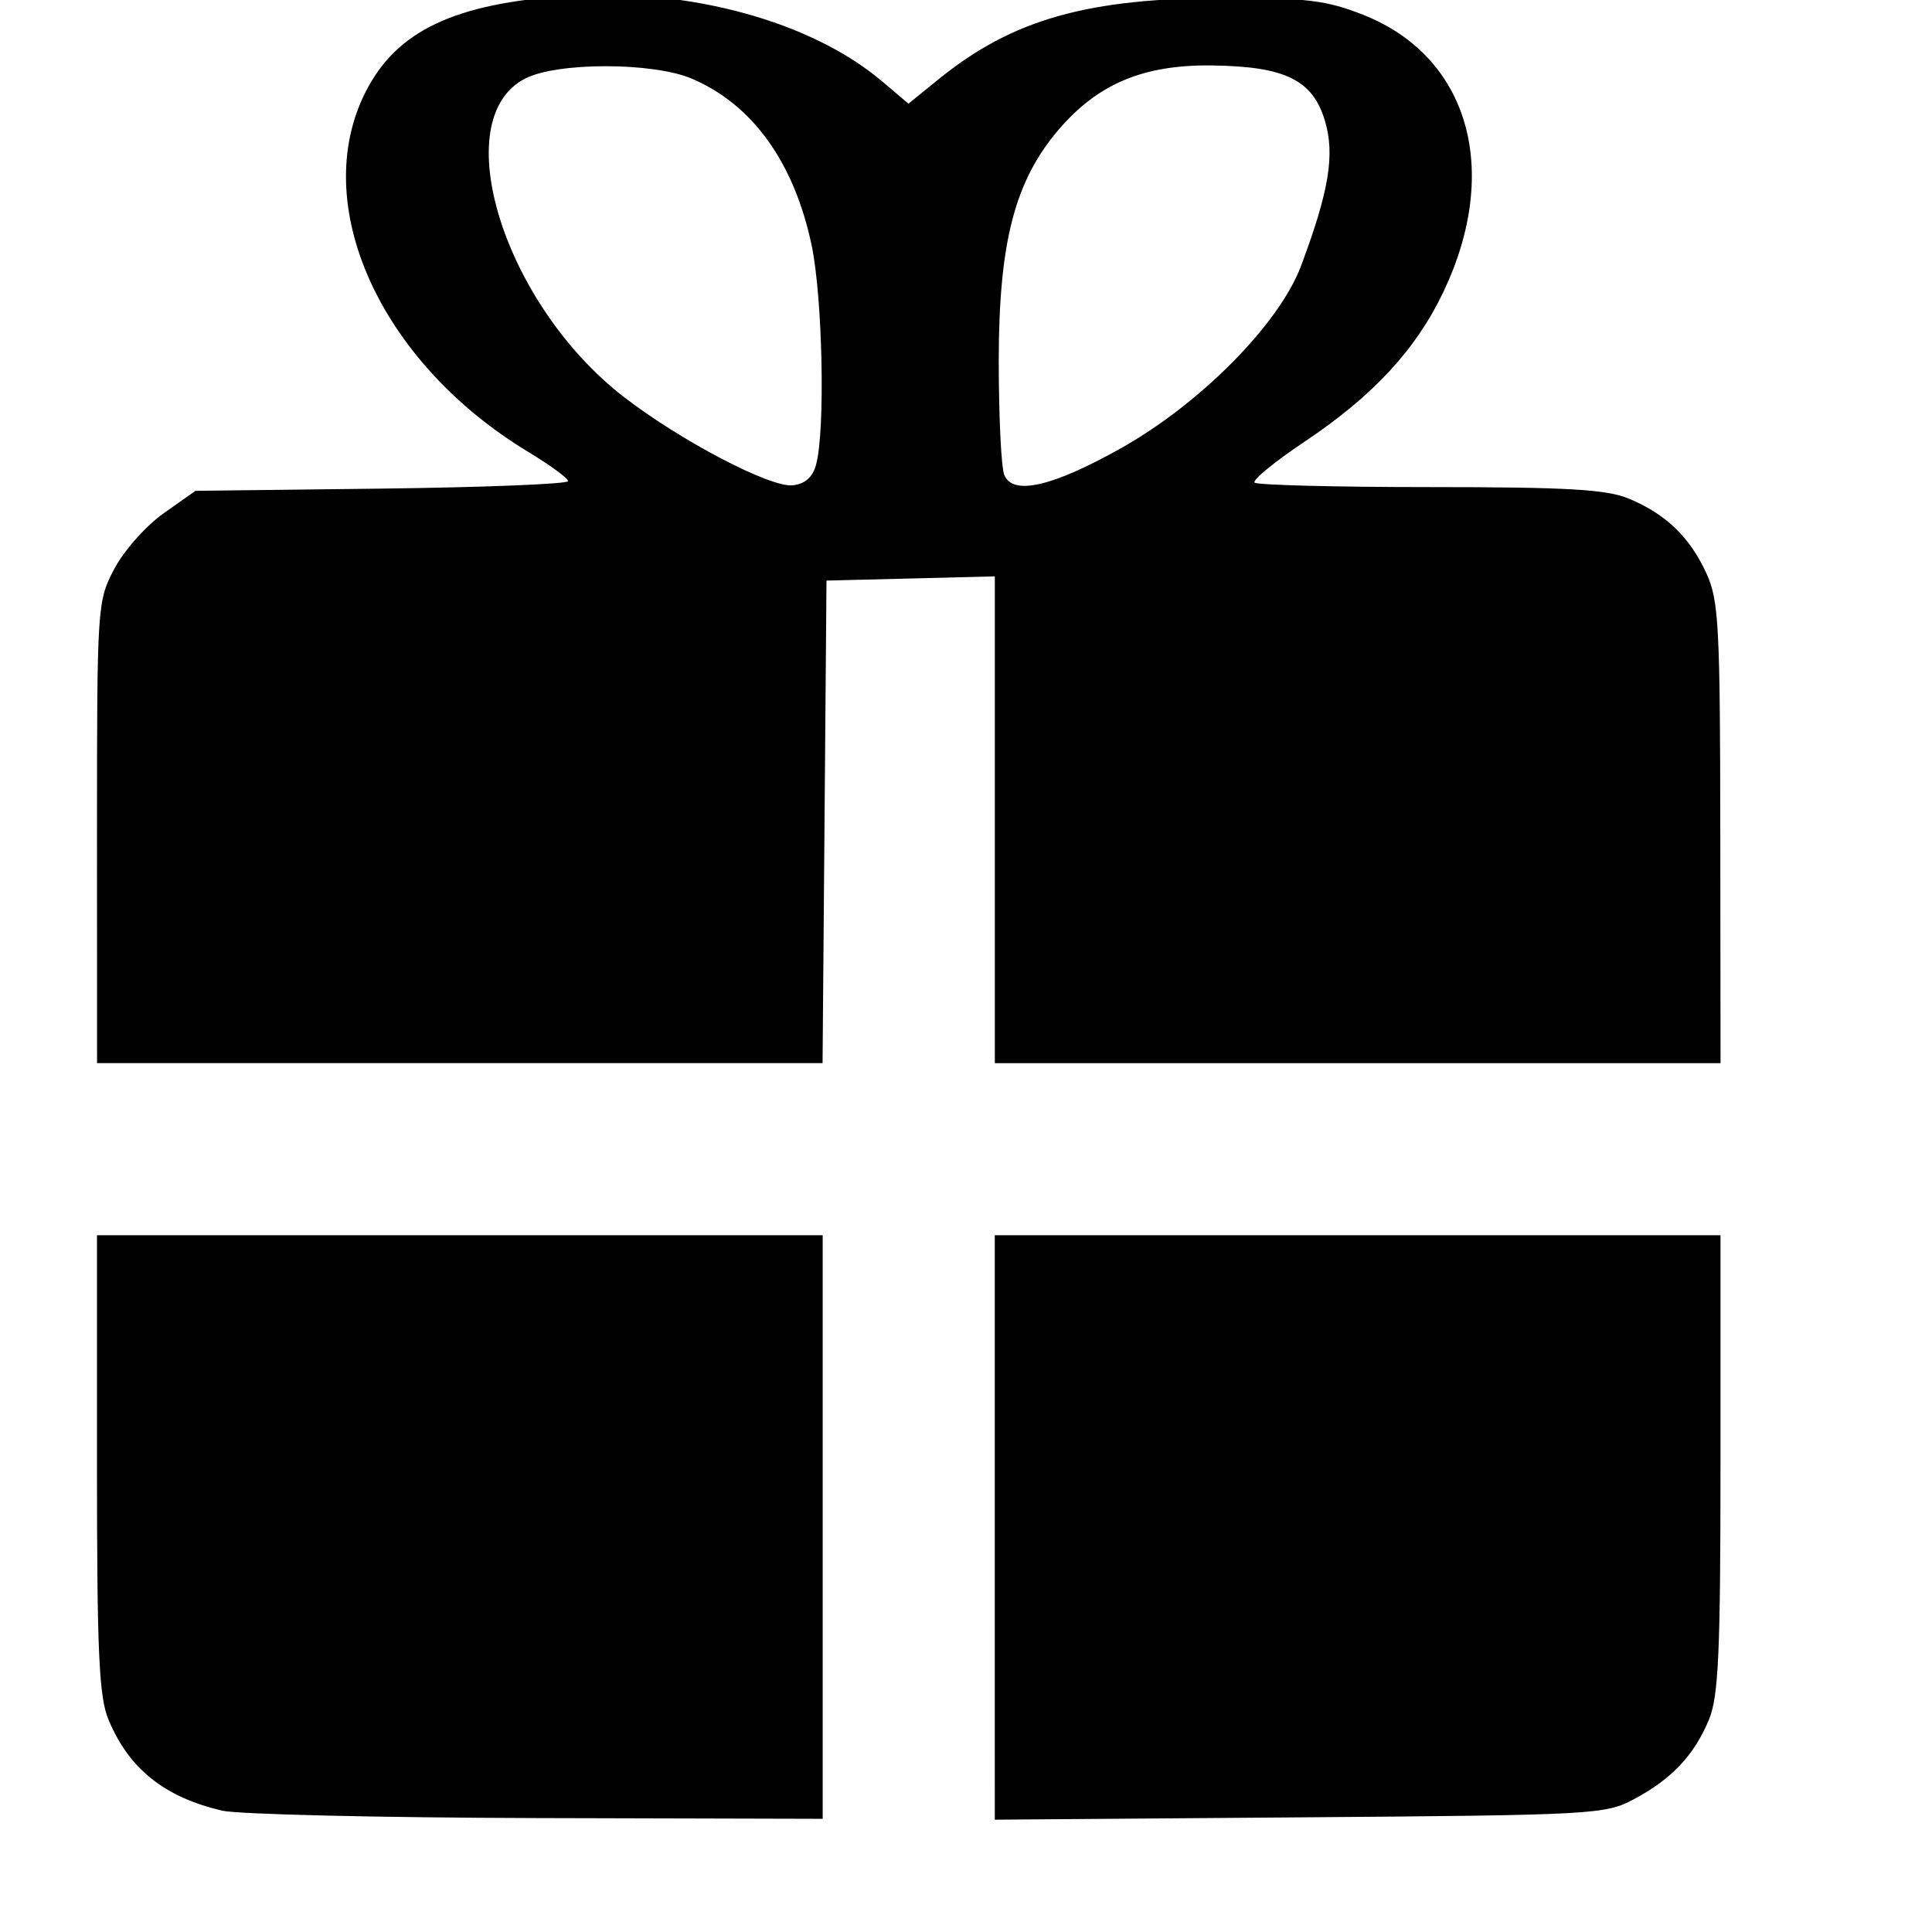 <?xml version="1.0" encoding="UTF-8" standalone="no"?>
<!-- Created with Inkscape (http://www.inkscape.org/) -->

<svg
   xmlns:dc="http://purl.org/dc/elements/1.1/"
   xmlns:cc="http://creativecommons.org/ns#"
   xmlns:rdf="http://www.w3.org/1999/02/22-rdf-syntax-ns#"
   xmlns:svg="http://www.w3.org/2000/svg"
   xmlns="http://www.w3.org/2000/svg"
   xmlns:sodipodi="http://sodipodi.sourceforge.net/DTD/sodipodi-0.dtd"
   xmlns:inkscape="http://www.inkscape.org/namespaces/inkscape"
   width="20mm"
   height="20mm"
   id="svg4471"
   version="1.1"
   inkscape:version="0.91 r13725"
   sodipodi:docname="DEPLOYMENT.svg">
  <defs
     id="defs4473" />
  <sodipodi:namedview
     id="base"
     pagecolor="#ffffff"
     bordercolor="#666666"
     borderopacity="1.0"
     inkscape:pageopacity="0.0"
     inkscape:pageshadow="2"
     inkscape:zoom="3.959798"
     inkscape:cx="194.14319"
     inkscape:cy="58.284645"
     inkscape:document-units="px"
     inkscape:current-layer="g4490-2"
     showgrid="false"
     inkscape:window-width="1680"
     inkscape:window-height="997"
     inkscape:window-x="0"
     inkscape:window-y="0"
     inkscape:window-maximized="1"
     units="mm" />
  <g
     inkscape:label="Layer 1"
     inkscape:groupmode="layer"
     id="layer1"
     transform="translate(0,-981.496)">
    <g
       id="g4490-2"
       transform="translate(2317.123,-362.892)">
      <path
         style="fill:#000000;fill-opacity:1"
         d="m -2308.435,1415.23 c -2.262,-0.532 -3.639,-1.634 -4.441,-3.554 -0.375,-0.898 -0.453,-2.617 -0.453,-10.021 l 0,-8.937 14.197,0 14.197,0 0,11.416 0,11.416 -11.197,-0.029 c -6.158,-0.016 -11.695,-0.147 -12.304,-0.29 z m 30.233,-11.079 0,-11.434 14.197,0 14.197,0 0,8.937 c 0,7.404 -0.077,9.123 -0.453,10.021 -0.58,1.388 -1.444,2.306 -2.913,3.097 -1.135,0.611 -1.536,0.633 -13.099,0.721 l -11.928,0.091 z m -35.126,-27.195 c 0,-8.886 0.01,-9.049 0.681,-10.318 0.375,-0.71 1.242,-1.685 1.927,-2.168 l 1.246,-0.878 7.293,-0.087 c 4.011,-0.049 7.29,-0.18 7.285,-0.293 0,-0.113 -0.712,-0.631 -1.573,-1.152 -5.805,-3.512 -8.586,-9.692 -6.341,-14.093 1.215,-2.381 3.476,-3.449 7.922,-3.743 4.717,-0.312 9.506,0.996 12.289,3.356 l 1.02,0.865 1.176,-0.954 c 2.9,-2.353 5.83,-3.18 11.275,-3.185 3.115,0 3.908,0.096 5.335,0.659 4.122,1.628 5.412,6.047 3.157,10.816 -1.074,2.272 -2.757,4.091 -5.446,5.889 -1.171,0.783 -2.05,1.503 -1.954,1.6 0.097,0.097 3.188,0.176 6.869,0.176 5.379,0 6.906,0.09 7.777,0.453 1.446,0.604 2.373,1.496 3.027,2.913 0.488,1.057 0.541,2.047 0.547,10.172 l 0.01,9.001 -14.197,0 -14.197,0 0,-9.523 0,-9.523 -3.293,0.083 -3.293,0.082 -0.077,9.44 -0.077,9.44 -14.193,0 -14.193,0 z m 28.134,-14.389 c 0.365,-1.323 0.258,-6.547 -0.176,-8.595 -0.686,-3.238 -2.315,-5.499 -4.687,-6.507 -1.524,-0.648 -5.276,-0.65 -6.526,0 -3.085,1.595 -0.837,8.824 3.875,12.459 2.217,1.711 5.711,3.54 6.591,3.452 0.487,-0.049 0.786,-0.309 0.922,-0.804 z m 11.931,-0.643 c 3.117,-1.75 6.198,-4.87 7.045,-7.135 1.096,-2.928 1.33,-4.354 0.933,-5.678 -0.479,-1.597 -1.553,-2.124 -4.412,-2.162 -2.682,-0.035 -4.463,0.71 -6.005,2.511 -1.714,2.003 -2.337,4.394 -2.345,9.008 0,2.174 0.094,4.199 0.217,4.502 0.334,0.816 1.883,0.461 4.568,-1.046 z"
         id="path4492-5"
         inkscape:connector-curvature="0"
         sodipodi:nodetypes="ssscccccssccccsssscccsscsssssscscssscssssccccccccccccccssssscssssssss"
         inkscape:export-filename="C:\bin\CardMaker\MonEntrepriseAgile\Activities\DEPLOIEMENT.png"
         inkscape:export-xdpi="300"
         inkscape:export-ydpi="300" />
    </g>
  </g>
</svg>
